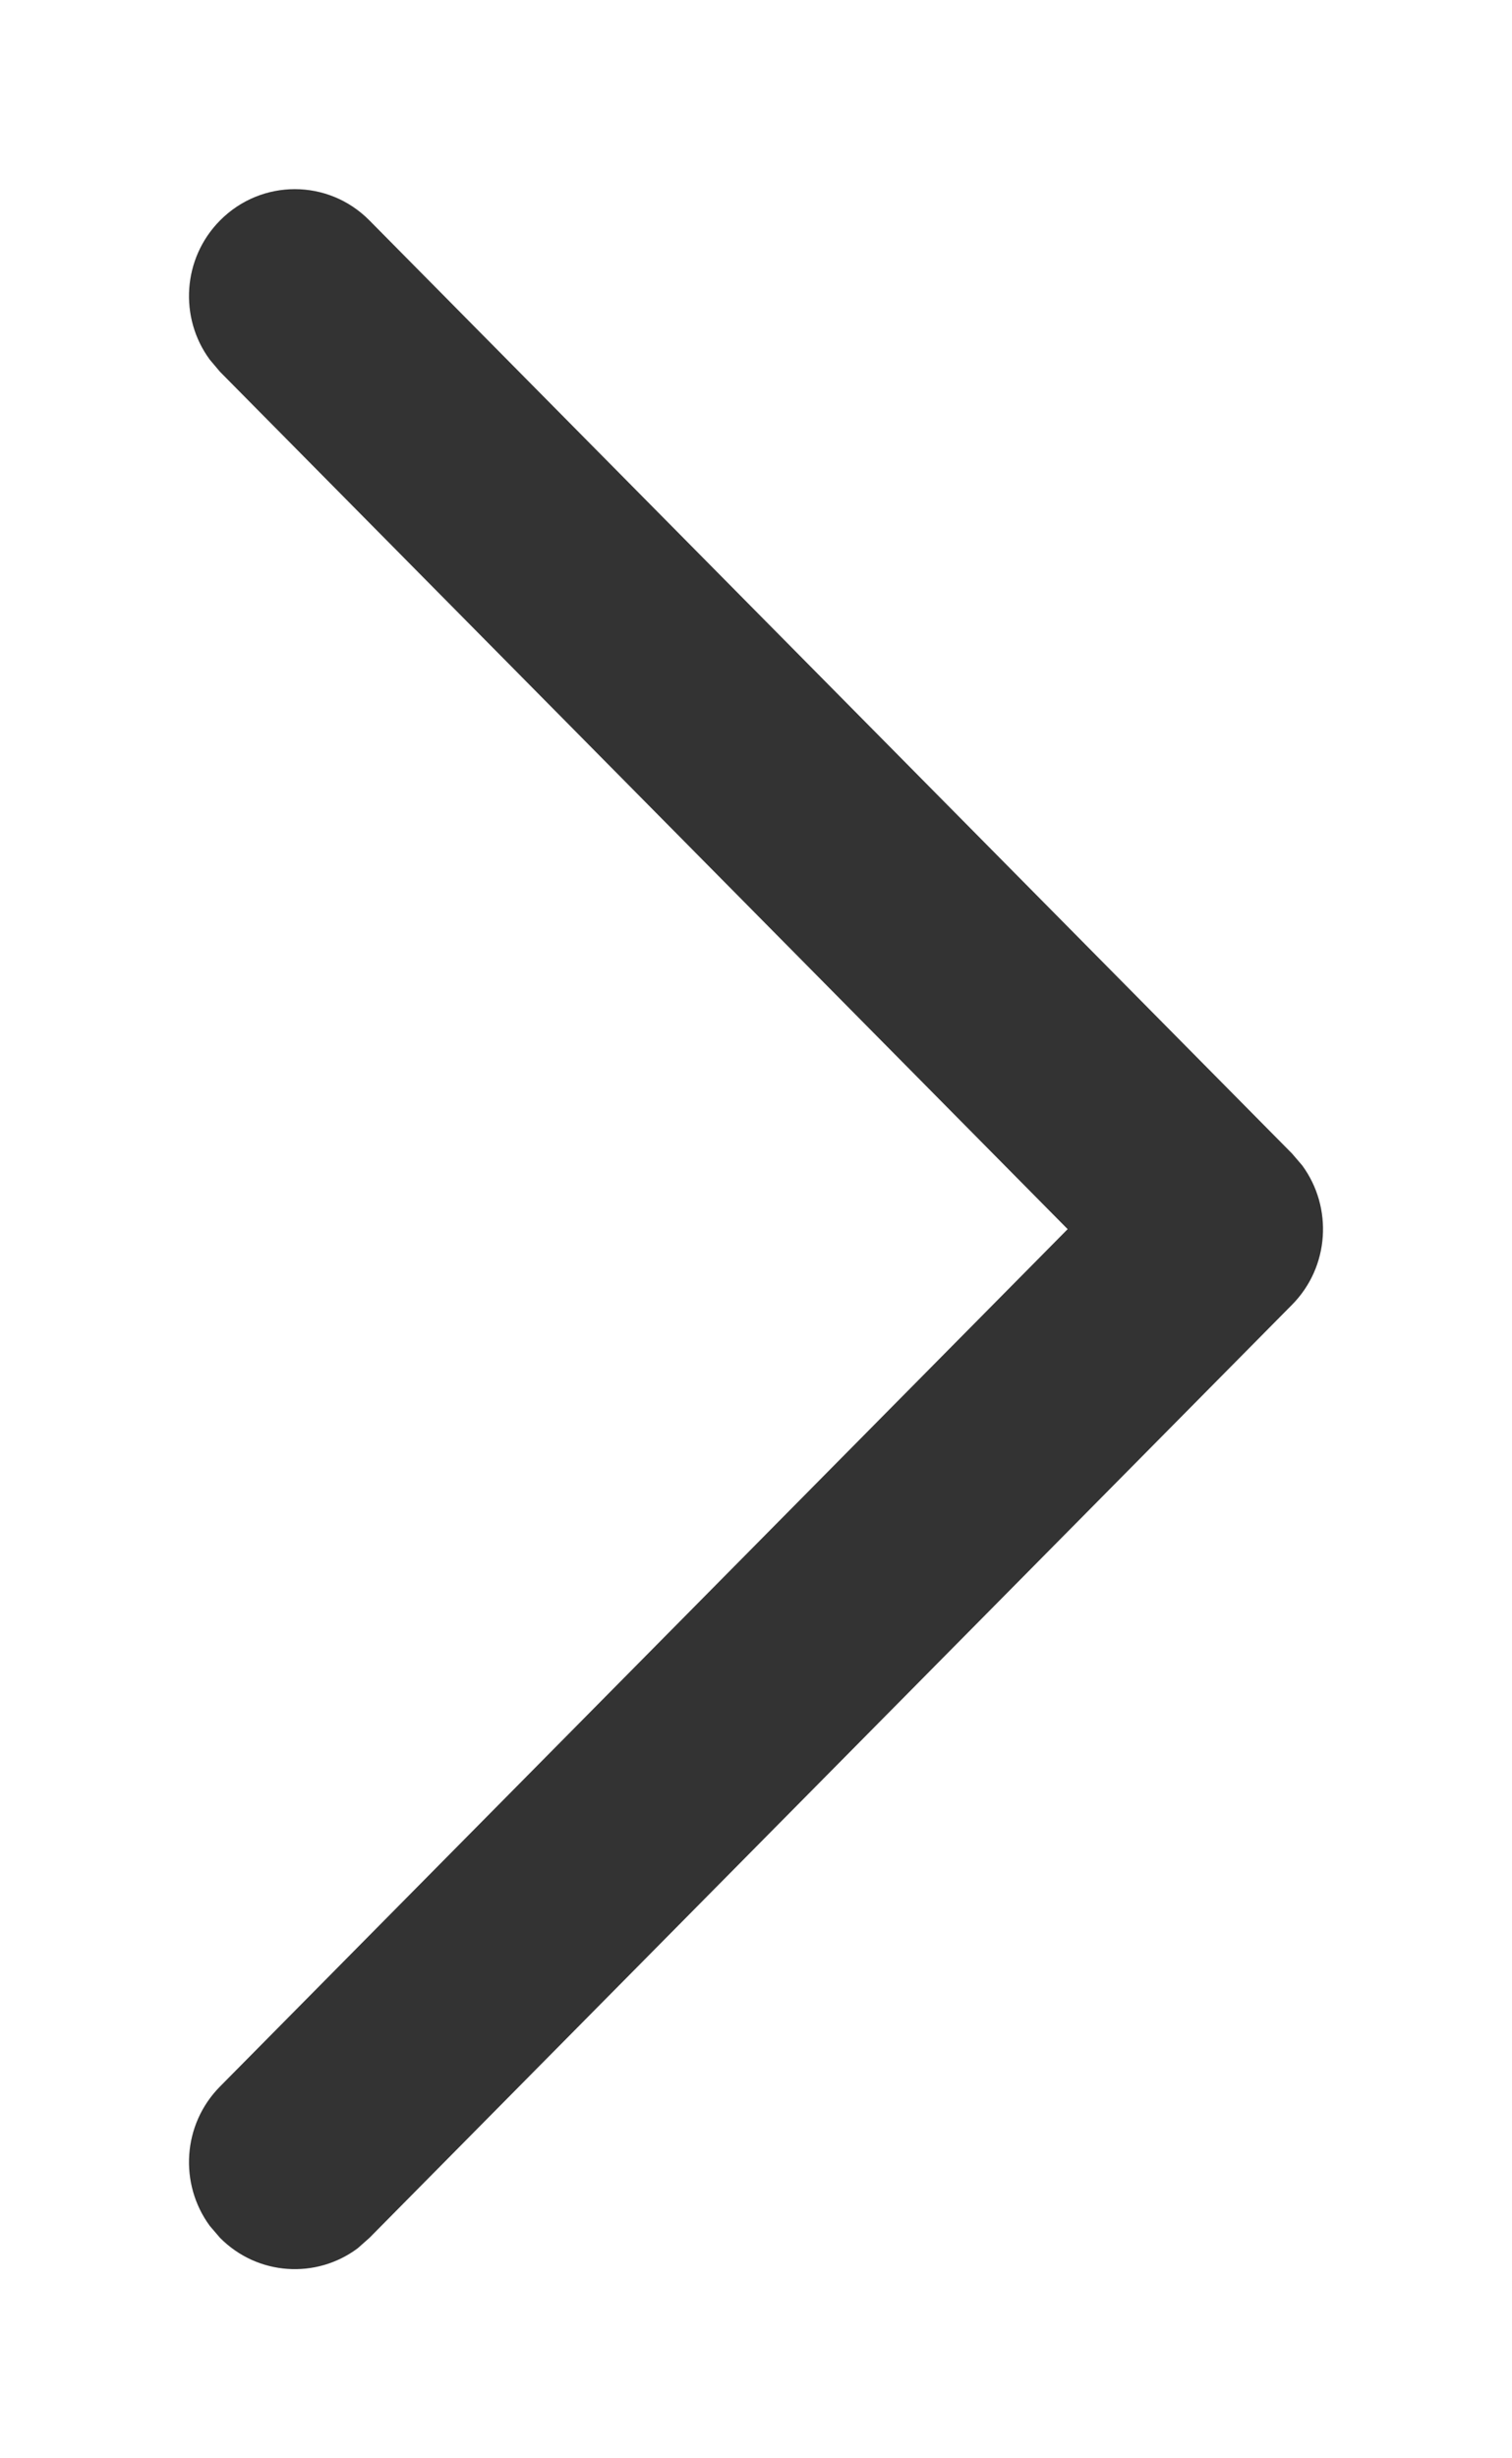 <svg width="8" height="13" viewBox="0 0 8 13" fill="none" xmlns="http://www.w3.org/2000/svg">
<path d="M1.164 1.166C0.965 1.367 0.947 1.681 1.11 1.902L1.164 1.966L5.649 6.5L1.164 11.034C0.965 11.235 0.947 11.549 1.11 11.771L1.164 11.834C1.363 12.035 1.674 12.053 1.893 11.889L1.955 11.834L6.836 6.9C7.035 6.699 7.053 6.385 6.89 6.163L6.836 6.1L1.955 1.166C1.737 0.945 1.383 0.945 1.164 1.166Z" fill="#333333" stroke="#333333" stroke-width="0"/>
</svg>

